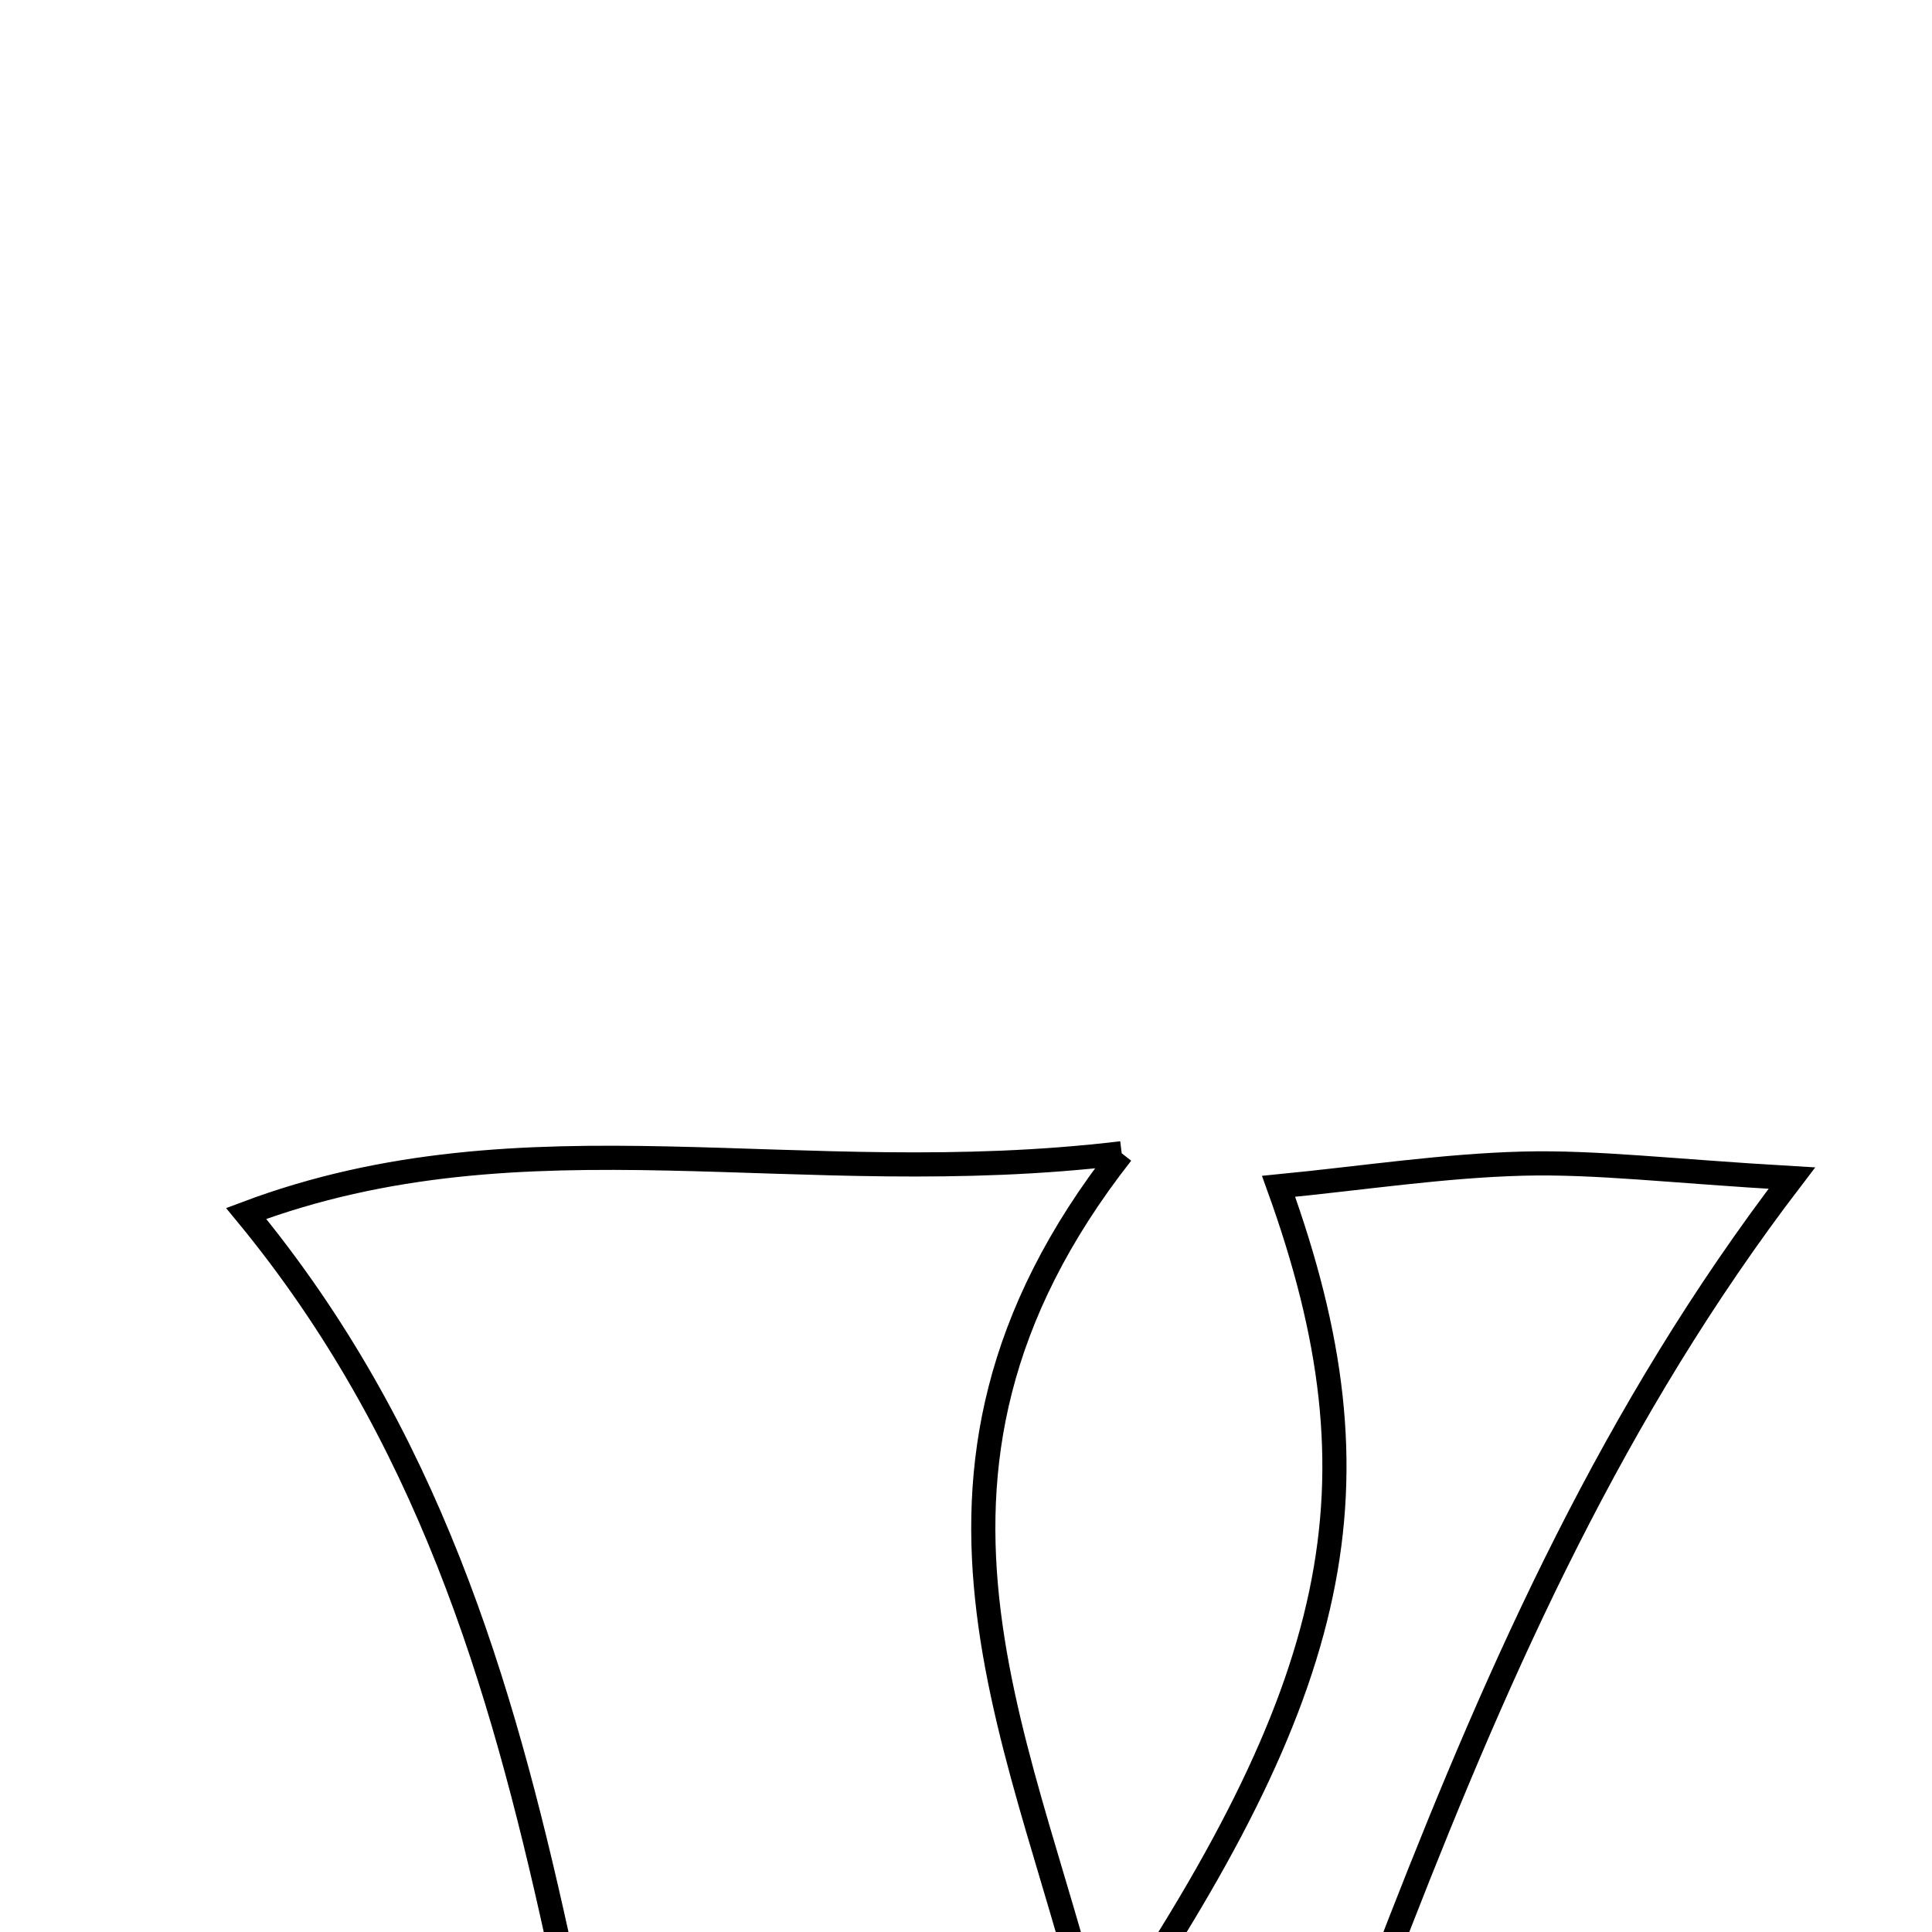 <svg xmlns="http://www.w3.org/2000/svg" viewBox="0.0 0.0 24.0 24.0" height="200px" width="200px"><path fill="none" stroke="black" stroke-width=".3" stroke-opacity="1.0"  filling="0" d="M13.934 14.326 C10.743 18.394 12.816 21.763 13.644 25.417 C16.688 20.958 17.228 18.459 15.883 14.737 C16.943 14.633 17.928 14.481 18.918 14.455 C19.826 14.432 20.738 14.546 22.259 14.635 C17.829 20.425 16.655 27.234 13.444 33.389 C11.931 33.389 10.643 33.389 9.447 33.389 C6.724 27.445 7.559 20.533 3.058 15.074 C6.542 13.765 9.892 14.811 13.934 14.326"></path></svg>